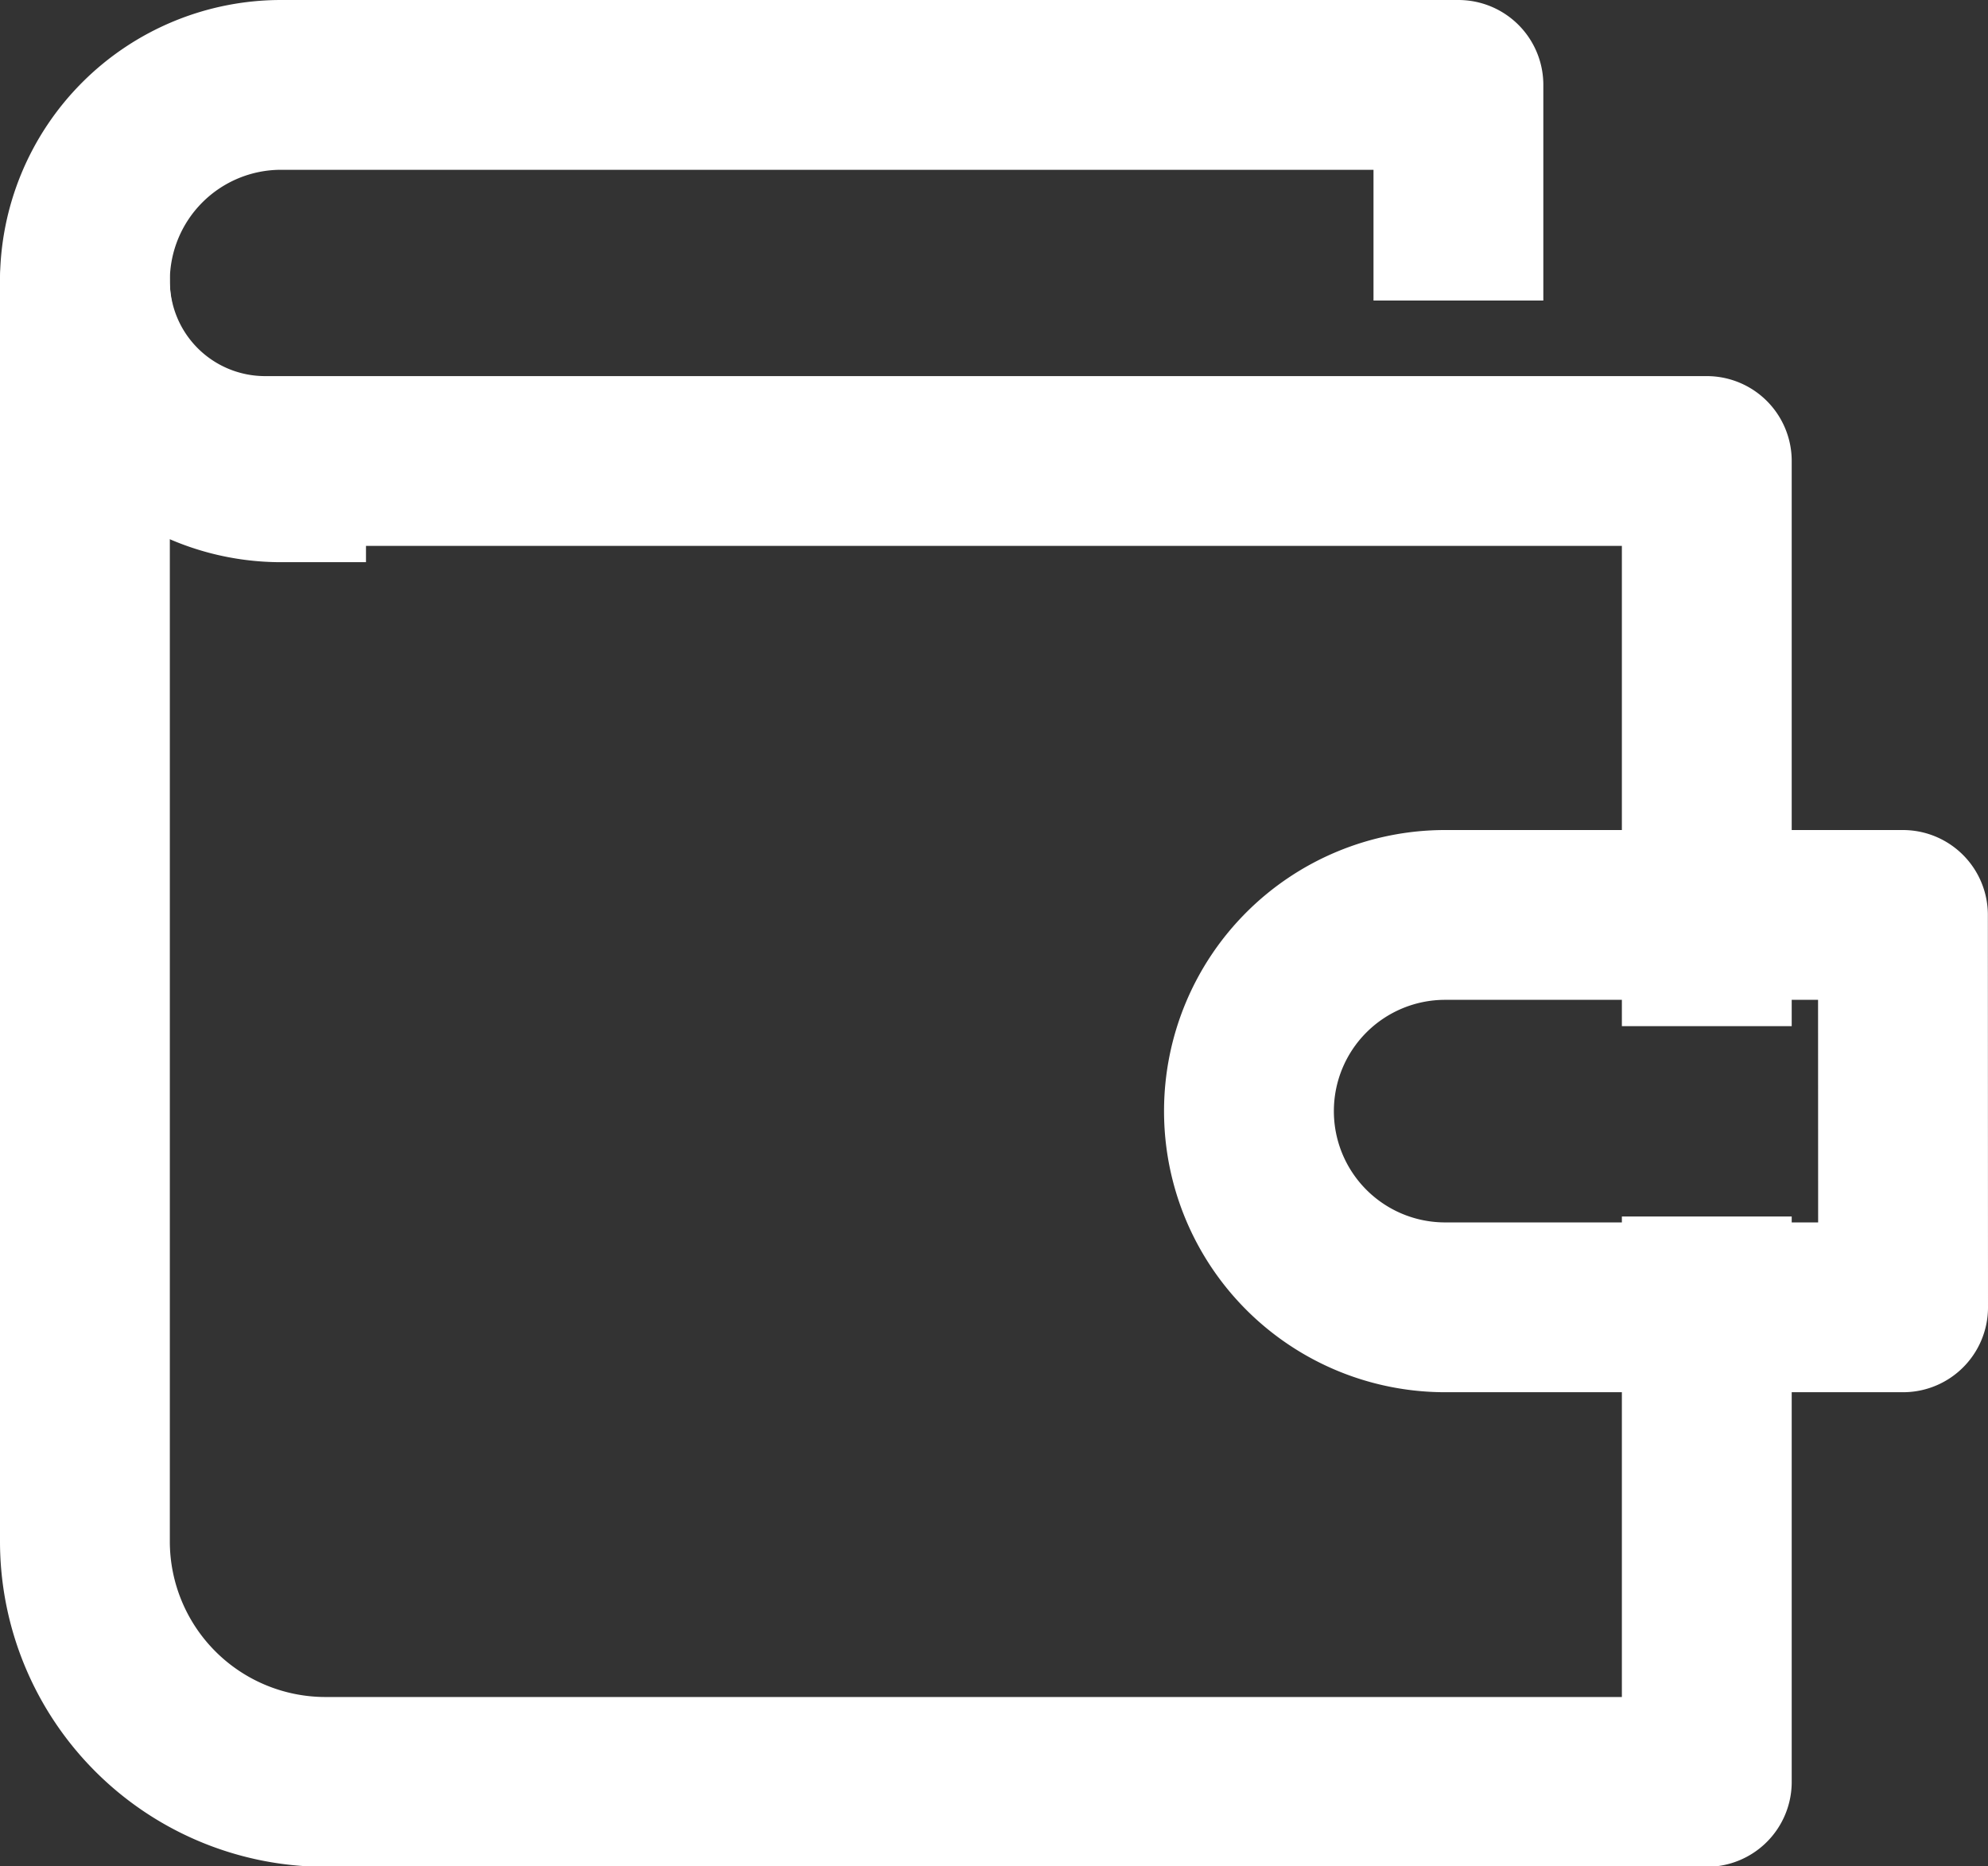 <svg xmlns="http://www.w3.org/2000/svg" width="14.047" height="13.19" viewBox="0 0 14.047 13.19">
    <rect x="0" y="0" width="14.047" height="13.19" fill="#333333" stroke="none"/>
    <defs>
        <style>
            .prefix__cls-1{fill:none;stroke:#fff;stroke-linecap:square;stroke-linejoin:round;stroke-miterlimit:10;stroke-width:1.2px}
        </style>
    </defs>
    <g id="prefix__pay_and_refill_icon" data-name="pay and refill icon" transform="translate(-.4 -1.4)">
        <path id="prefix__Path_6075" d="M12.46 9.666V6.272H2.273A1.273 1.273 0 0 1 1 5v8.907a1.7 1.7 0 0 0 1.7 1.7h9.76v-3.396" class="prefix__cls-1" data-name="Path 6075" transform="translate(0 -1.614)"/>
        <path id="prefix__Path_6076" d="M25.622 18.773h-3.236A1.386 1.386 0 0 1 21 17.386 1.386 1.386 0 0 1 22.386 16h3.235z" class="prefix__cls-1" data-name="Path 6076" transform="translate(-11.775 -8.134)"/>
        <path id="prefix__Path_6077" d="M10.705 2.924V2H2.386A1.386 1.386 0 0 0 1 3.386a1.386 1.386 0 0 0 1.386 1.387" class="prefix__cls-1" data-name="Path 6077"/>
    </g>
</svg>
